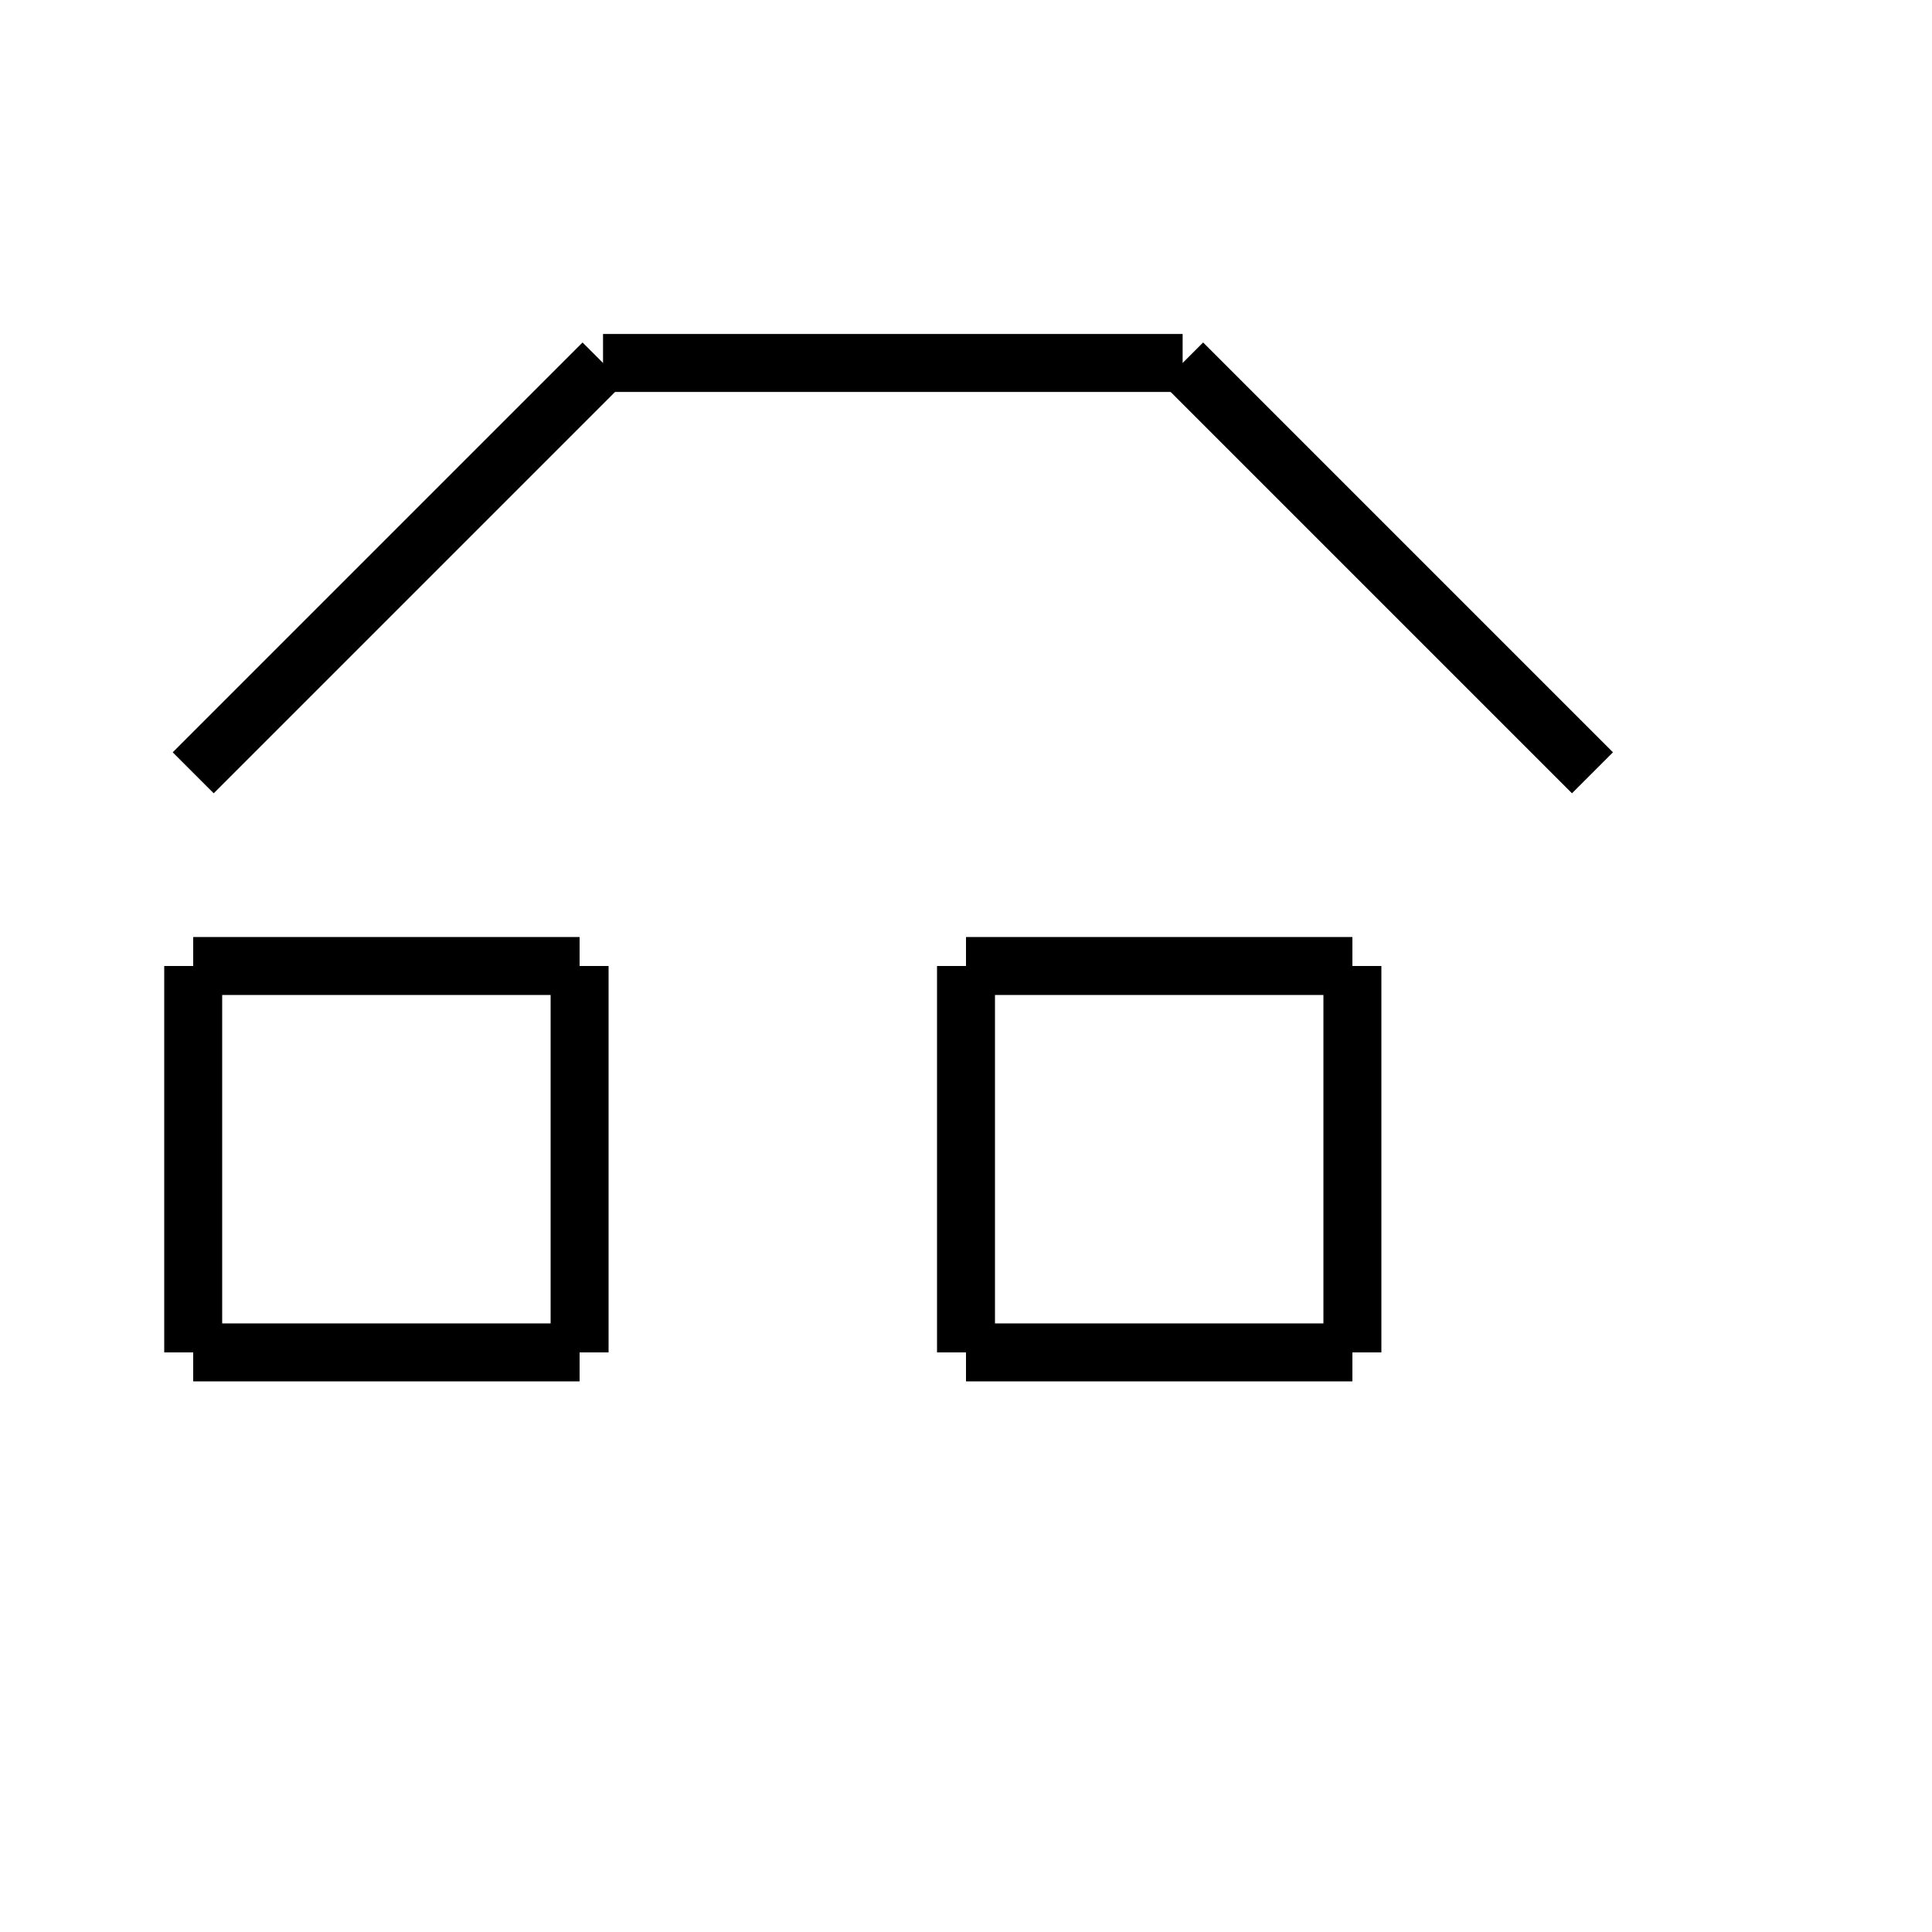 <svg xmlns='http://www.w3.org/2000/svg' version='1.1' width='100' height='100'>
<g stroke='black' stroke-width='3' fill='none'>
<line x1='50.0' x2='50.0' y1='50.0' y2='70.0' />
<line x1='50.0' x2='70.0' y1='70.0' y2='70.0' />
<line x1='70.0' x2='70.0' y1='70.0' y2='50.0' />
<line x1='70.0' x2='50.0' y1='50.0' y2='50.0' />
<line x1='30.0' x2='10.0' y1='50.0' y2='50.0' />
<line x1='10.0' x2='10' y1='50.0' y2='70.0' />
<line x1='10' x2='30' y1='70.0' y2='70.0' />
<line x1='30' x2='30' y1='70.0' y2='50.0' />
<line x1='10' x2='31.213' y1='40' y2='18.787' />
<line x1='31.213' x2='61.213' y1='18.787' y2='18.787' />
<line x1='61.213' x2='82.426' y1='18.787' y2='40' />
</g>
</svg>
